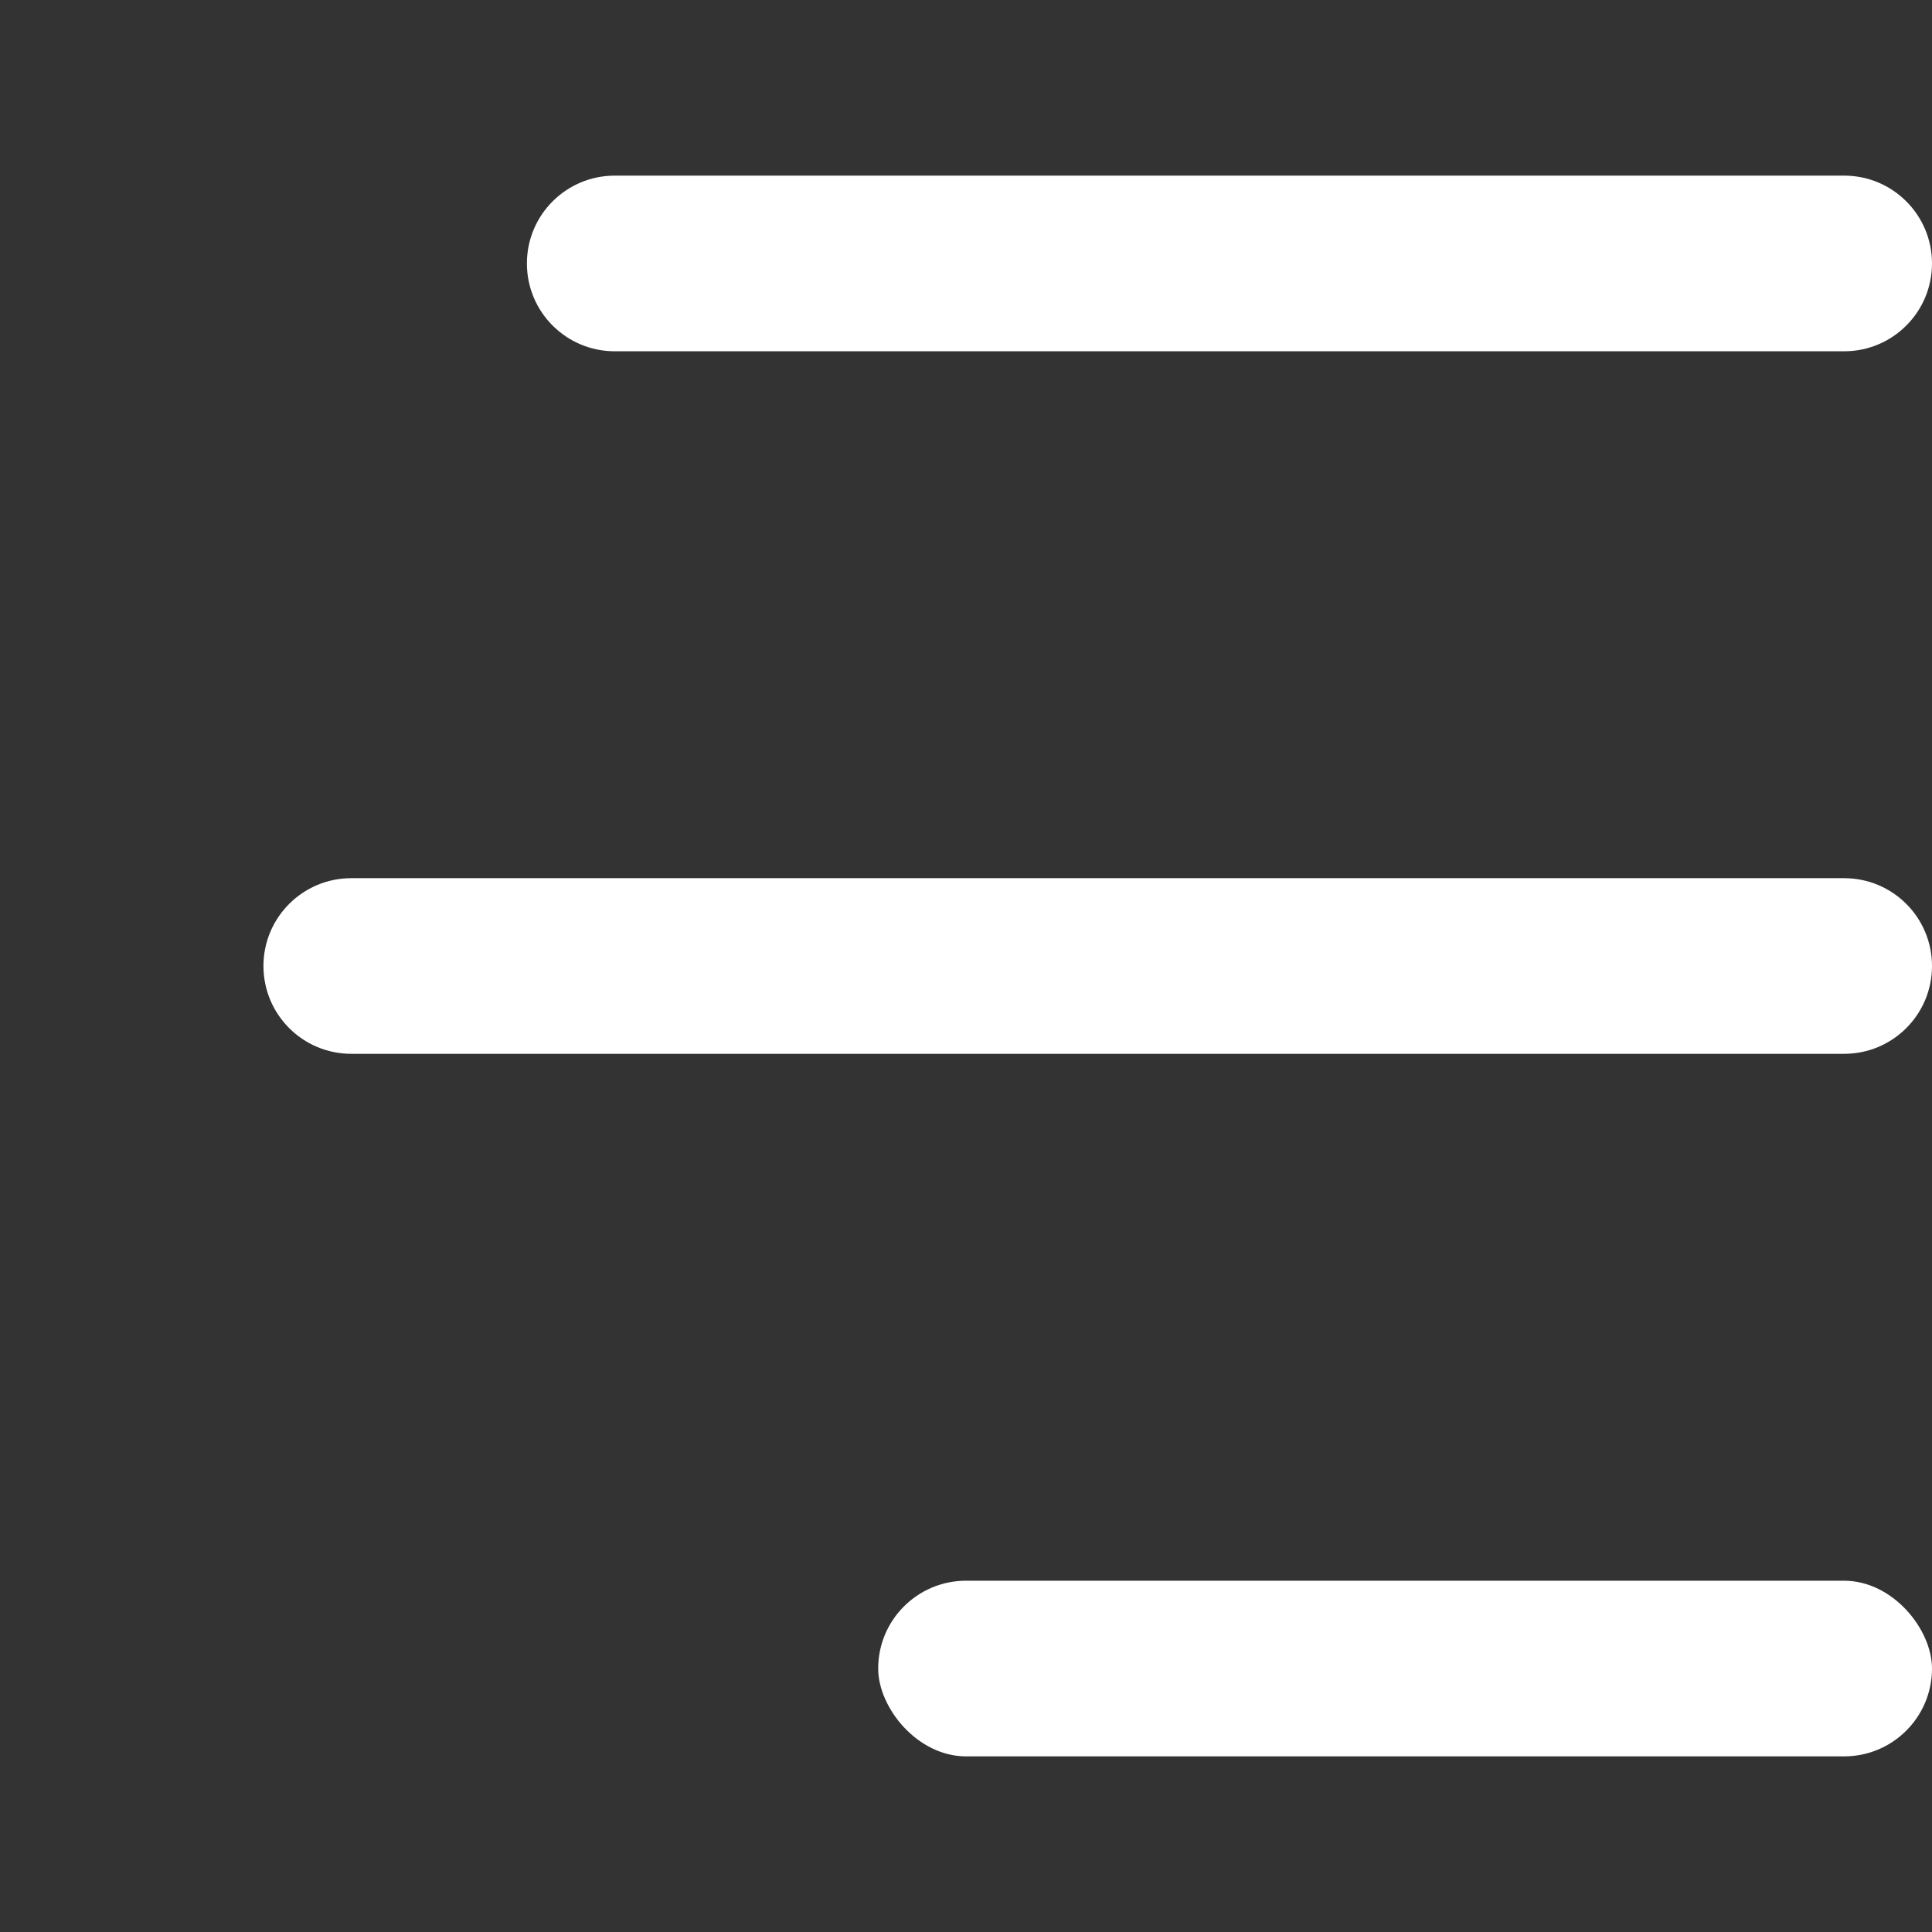 <svg xmlns="http://www.w3.org/2000/svg" width="44" height="44" viewBox="0 0 44 44" fill="none">
<rect x="0" y="0" width="44" height="44" fill="#333333" stroke="none"/>
<path d="M12 6C12 4.895 12.895 4 14 4H42C43.105 4 44 4.895 44 6C44 7.105 43.105 8 42 8H14C12.895 8 12 7.105 12 6Z" fill="white"/>
<path d="M6 22C6 20.895 6.895 20 8 20H42C43.105 20 44 20.895 44 22C44 23.105 43.105 24 42 24H8C6.895 24 6 23.105 6 22Z" fill="white"/>
<rect x="20" y="36" width="24" height="4" rx="2" fill="white"/>
</svg>